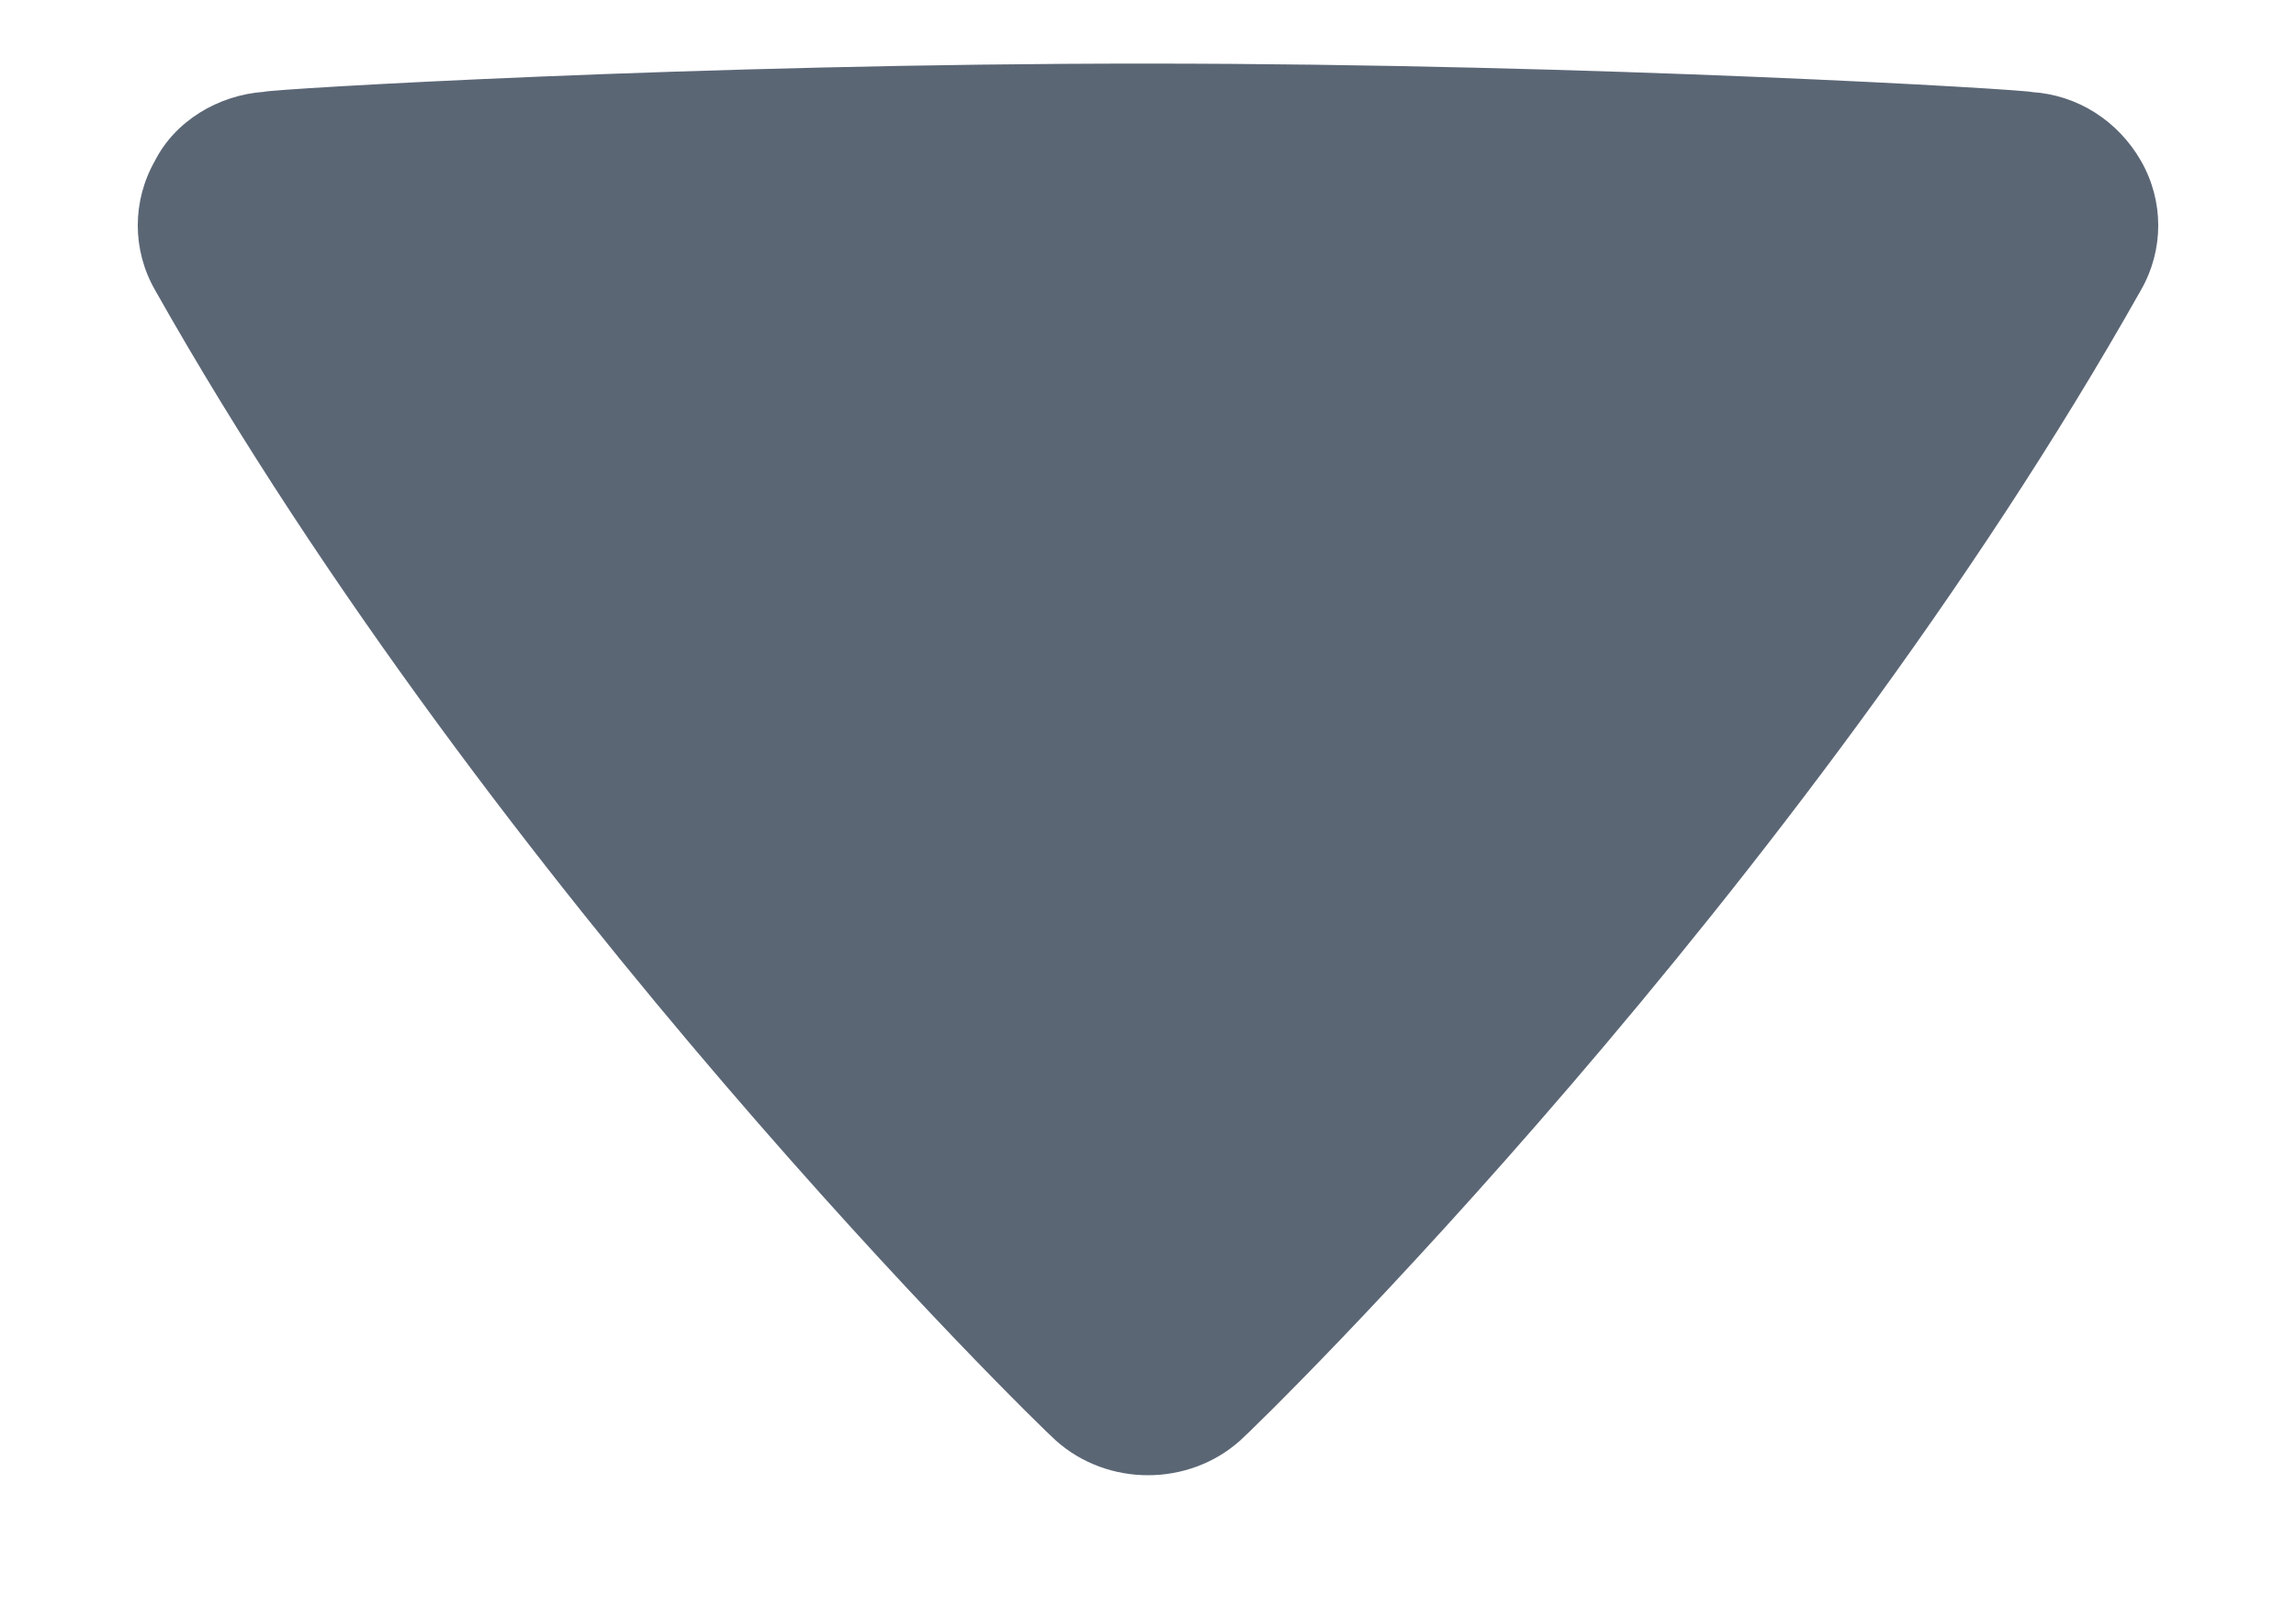 <svg width="10" height="7" viewBox="0 0 10 7" xmlns="http://www.w3.org/2000/svg"><title>dropdown</title><path d="M.675 1.263C2.163 3.9 4.5 6.188 4.6 6.276c.225.2.575.2.8 0 .1-.088 2.438-2.375 3.925-5.013.1-.175.1-.387 0-.562-.1-.174-.275-.287-.475-.3C8.825.39 6.95.277 5 .277 3.05.276 1.175.388 1.15.4.95.414.763.527.675.7c-.1.176-.1.388 0 .563z" fill="#5B6675" fill-rule="evenodd"/></svg>